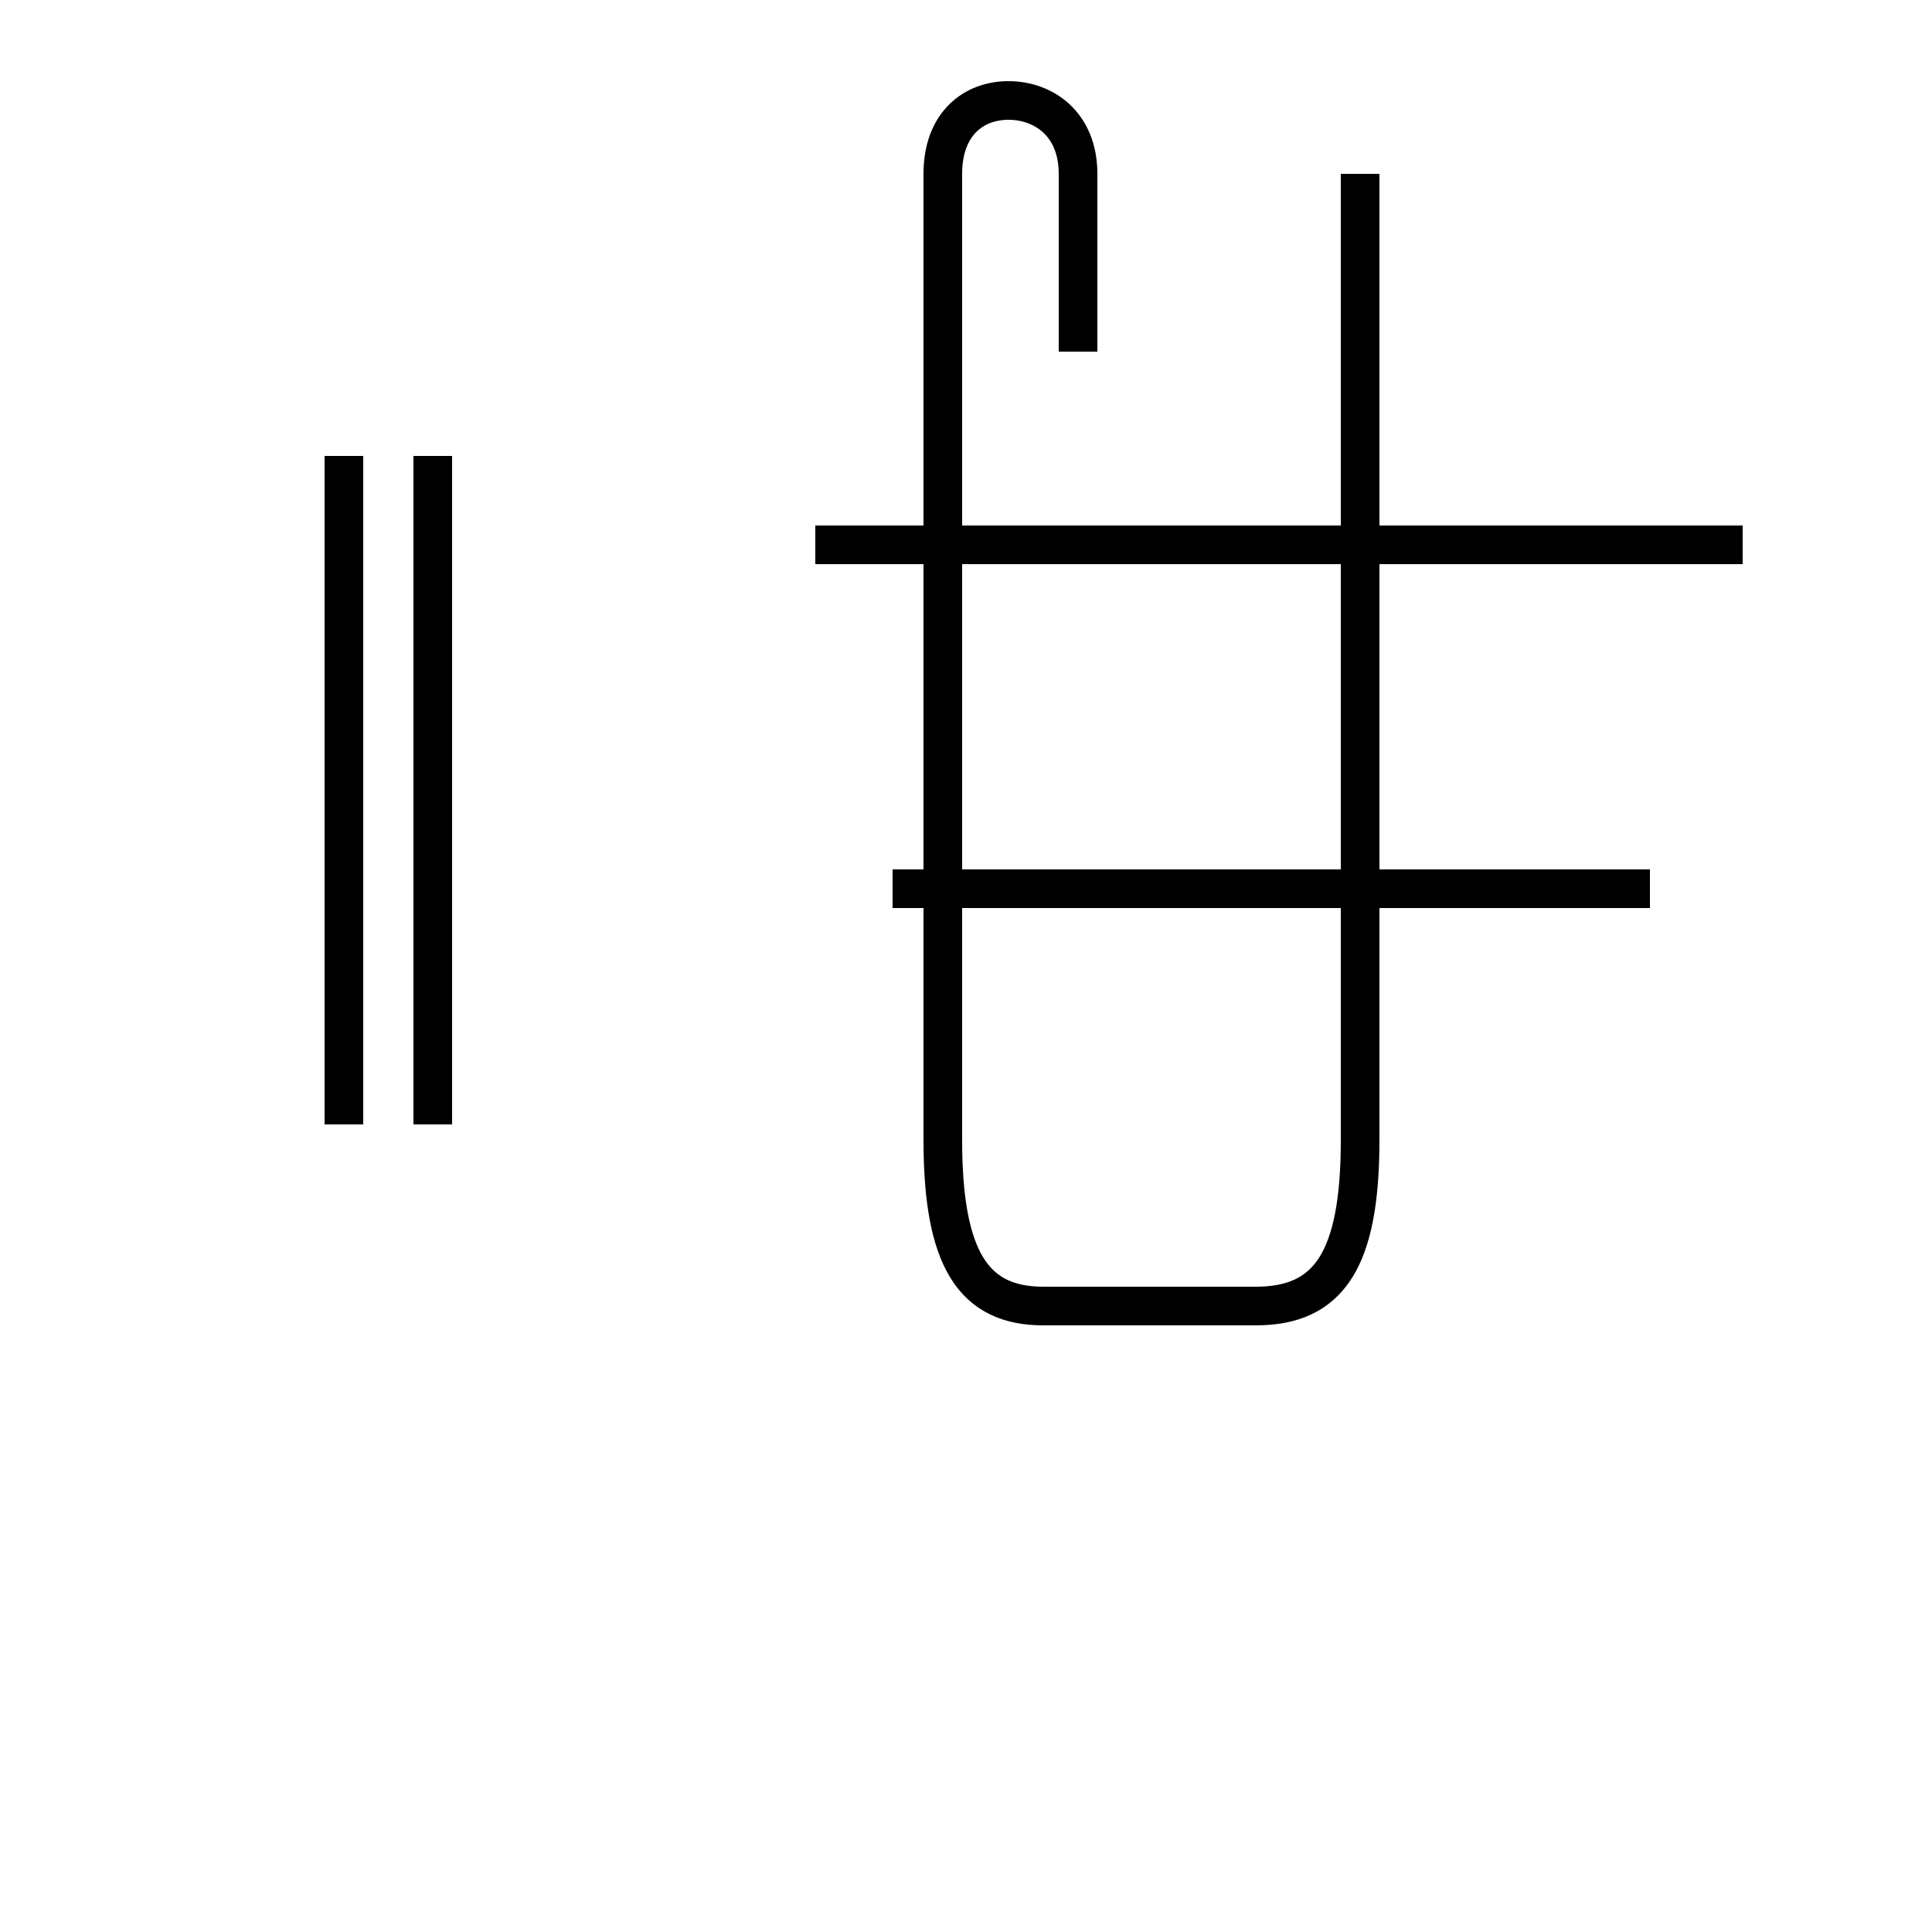 <?xml version='1.0' encoding='utf8'?>
<svg viewBox="0.0 -44.0 50.0 50.0" version="1.1" xmlns="http://www.w3.org/2000/svg">
<rect x="0.0" y="-44.0" width="50.0" height="50.0" fill="#808080" stroke="none"/>
<rect x="-1000" y="-1000" width="2000" height="2000" stroke="white" fill="white"/>
<g style="fill:none; stroke:#000000;  stroke-width:1">
<path d="M 8.9 14.9 L 8.9 32.2 M 11.2 32.2 L 11.2 14.9 M 27.9 34.9 L 27.9 39.5 C 27.9 40.8 27.0 41.4 26.1 41.4 C 25.2 41.4 24.4 40.8 24.4 39.5 L 24.4 14.5 C 24.4 11.4 25.2 10.2 27.0 10.2 L 32.5 10.2 C 34.4 10.2 35.2 11.4 35.2 14.5 L 35.2 39.5 M 45.1 29.9 L 21.1 29.9 M 42.7 21.0 L 23.1 21.0 " transform="scale(1, -1)" />
</g>
</svg>